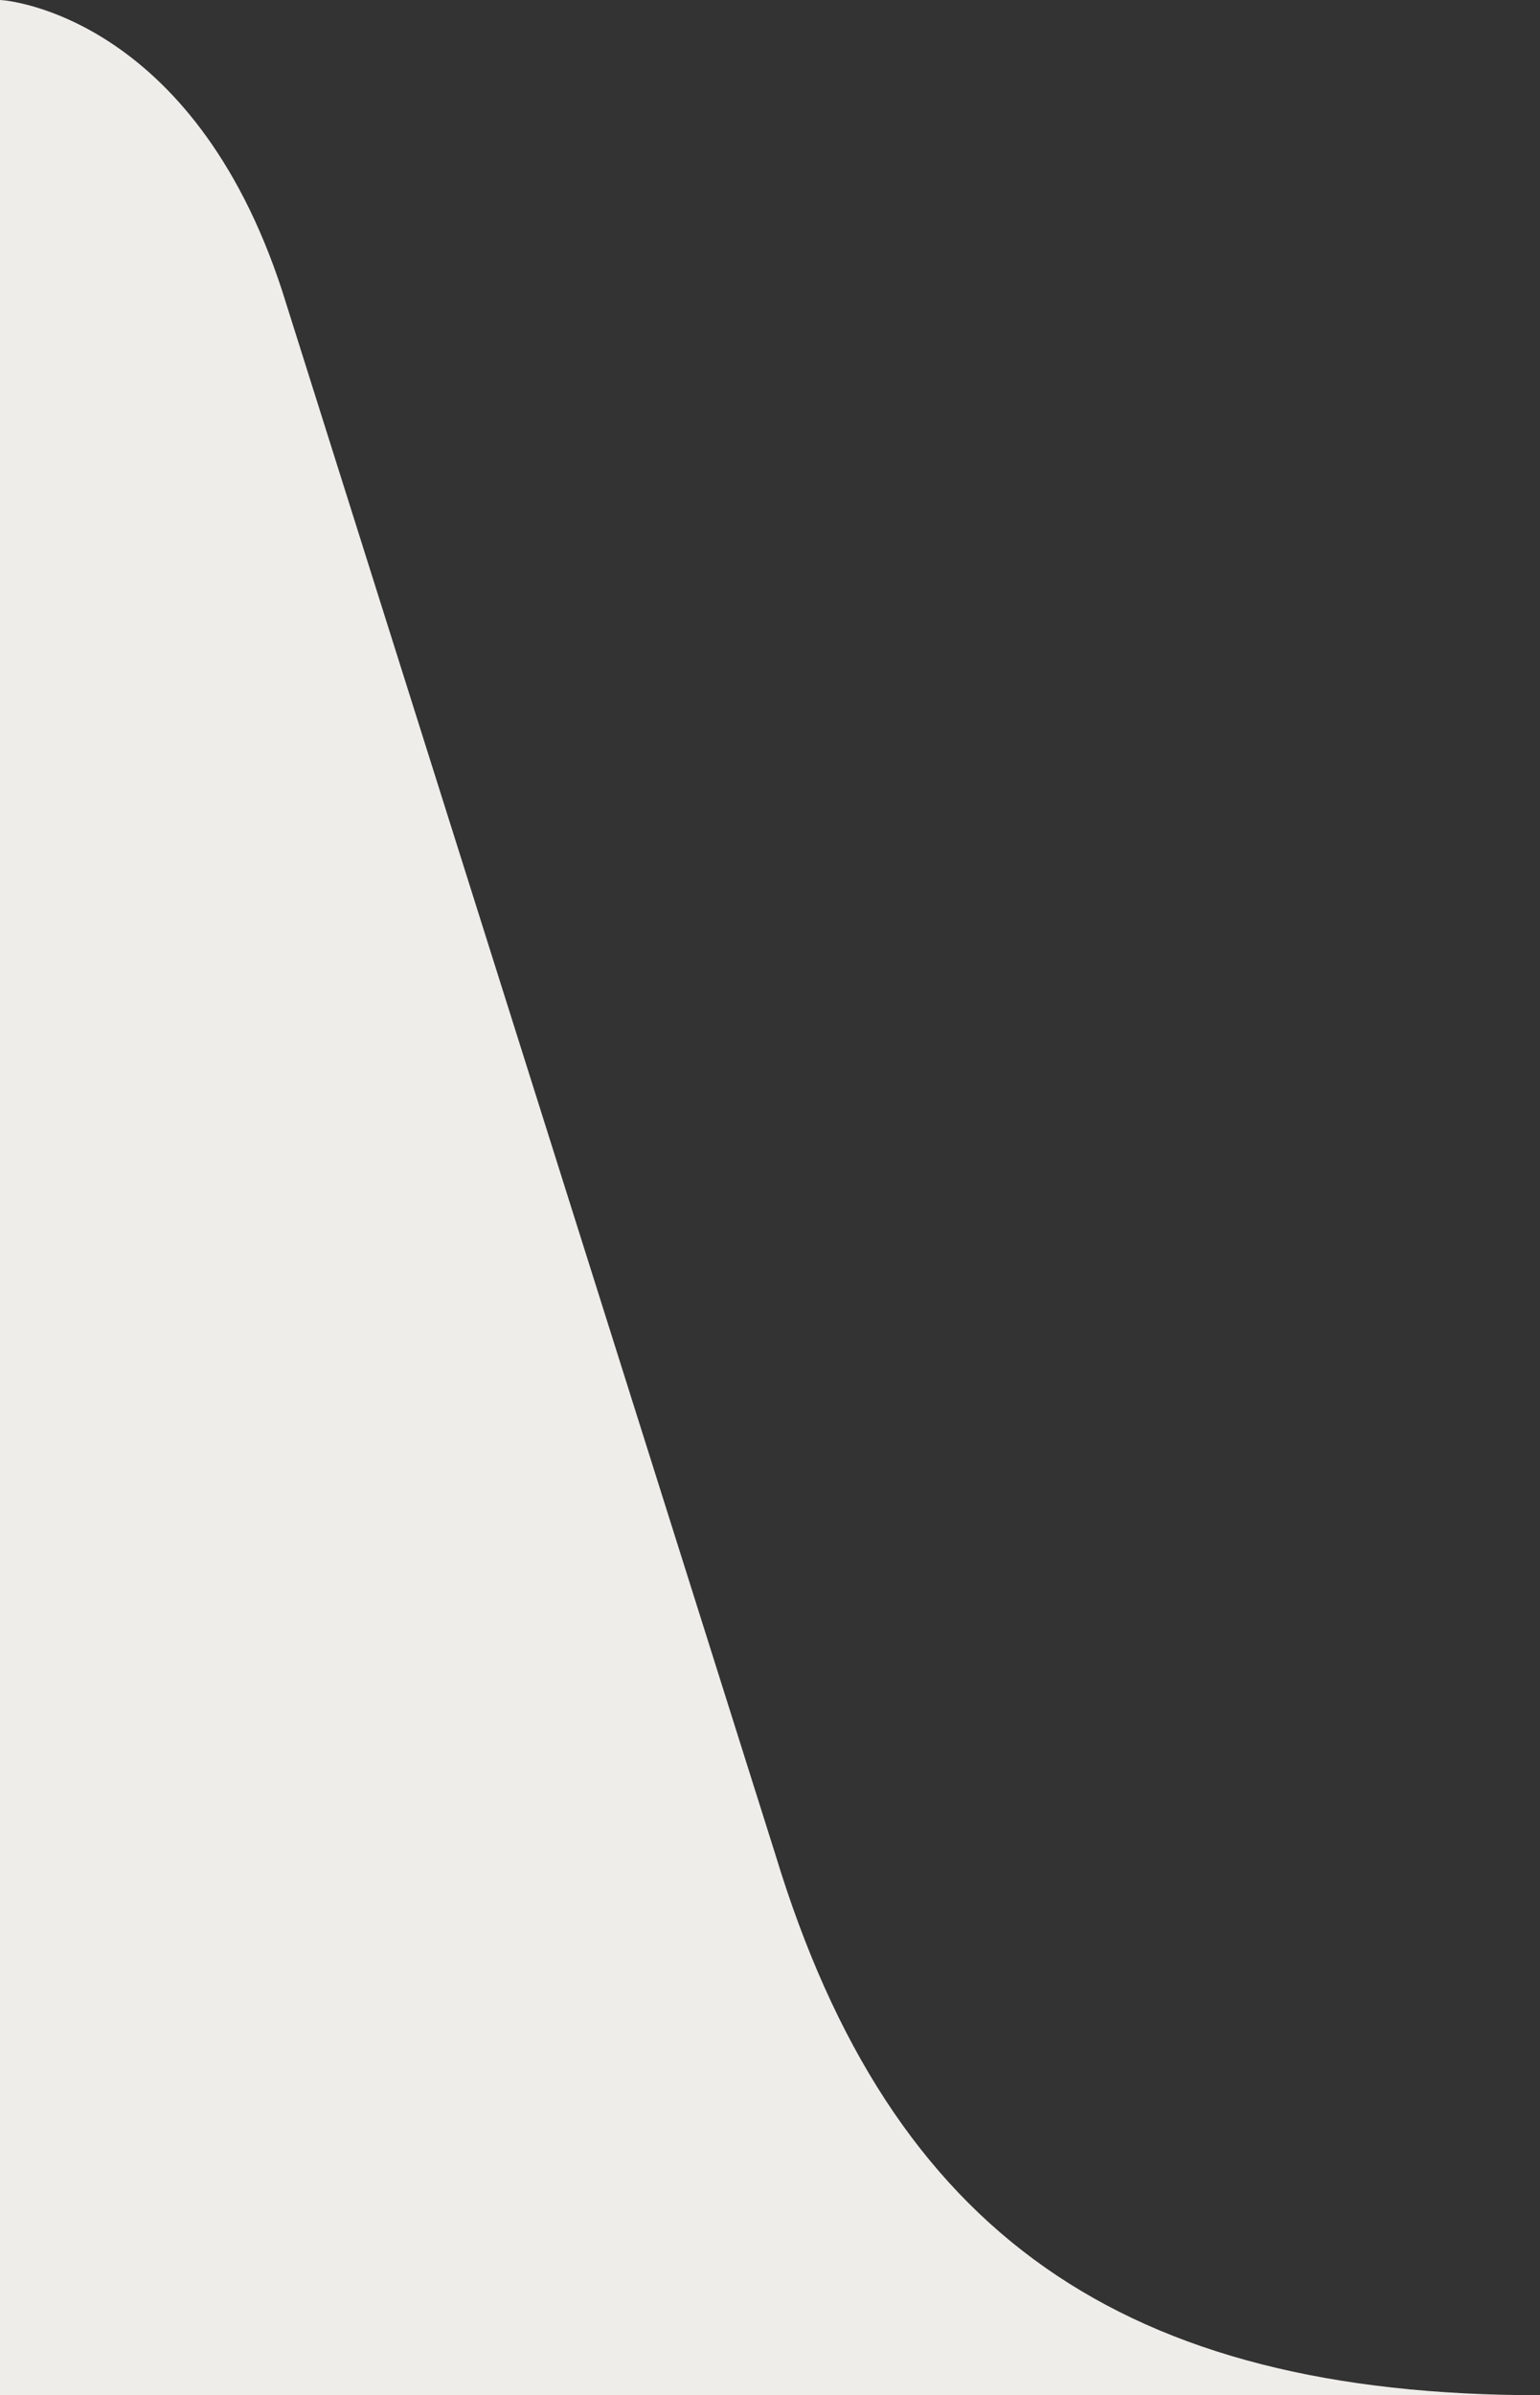<?xml version="1.0" encoding="utf-8"?>
<svg version="1.1" xmlns="http://www.w3.org/2000/svg" xmlns:xlink="http://www.w3.org/1999/xlink" x="0px" y="0px" width="220px" height="342px" viewBox="0 0 220 342" enable-background="new 0 0 220 342" xml:space="preserve">
	<rect x="0" y="0" width="220" height="342" fill="#333333" stroke="none"/>
	<path fill="#efedea" d="M220,342c-59.4,0-92.7-22.9-109.2-77.1L40.3,41.5C27.5,2.3,1,0,0,0v342H220z"/>
</svg>